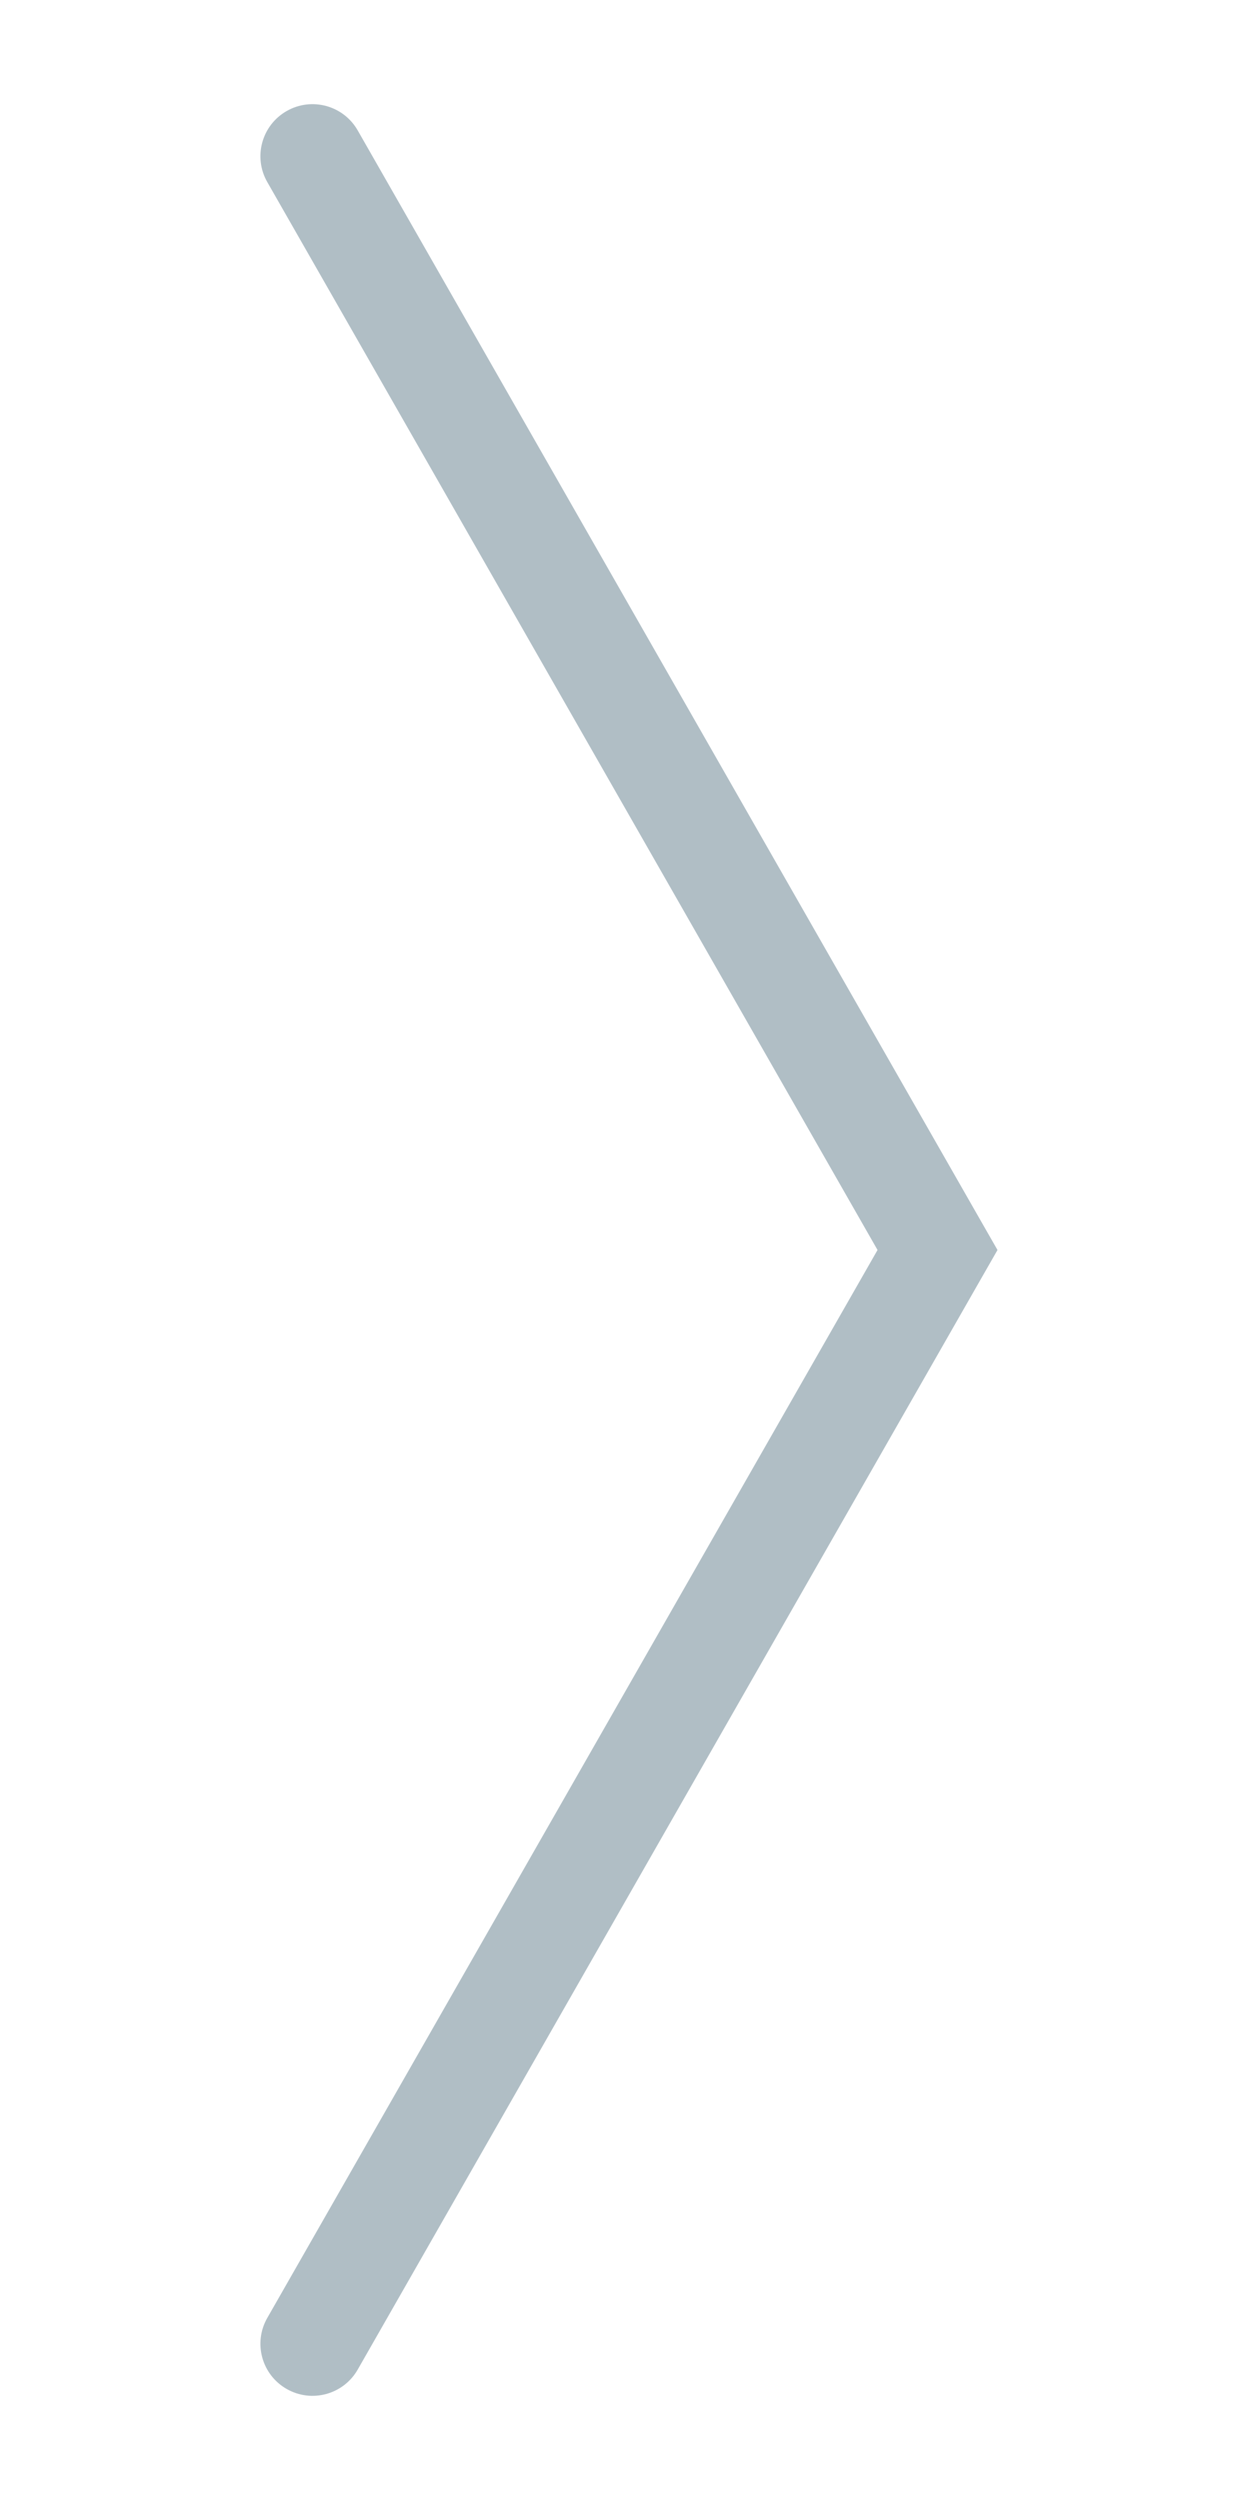 <svg width="24" height="48" viewBox="0 0 24 48" fill="#B0BEC5" xmlns="http://www.w3.org/2000/svg">
<path d="M6.868 45.496C6.594 45.976 5.983 46.142 5.504 45.868C5.024 45.594 4.858 44.983 5.132 44.504L6.868 45.496ZM18 24L18.868 23.504L19.152 24L18.868 24.496L18 24ZM5.132 3.496C4.858 3.017 5.024 2.406 5.504 2.132C5.983 1.858 6.594 2.024 6.868 2.504L5.132 3.496ZM5.132 44.504L17.132 23.504L18.868 24.496L6.868 45.496L5.132 44.504ZM17.132 24.496L5.132 3.496L6.868 2.504L18.868 23.504L17.132 24.496Z"/>
</svg>
